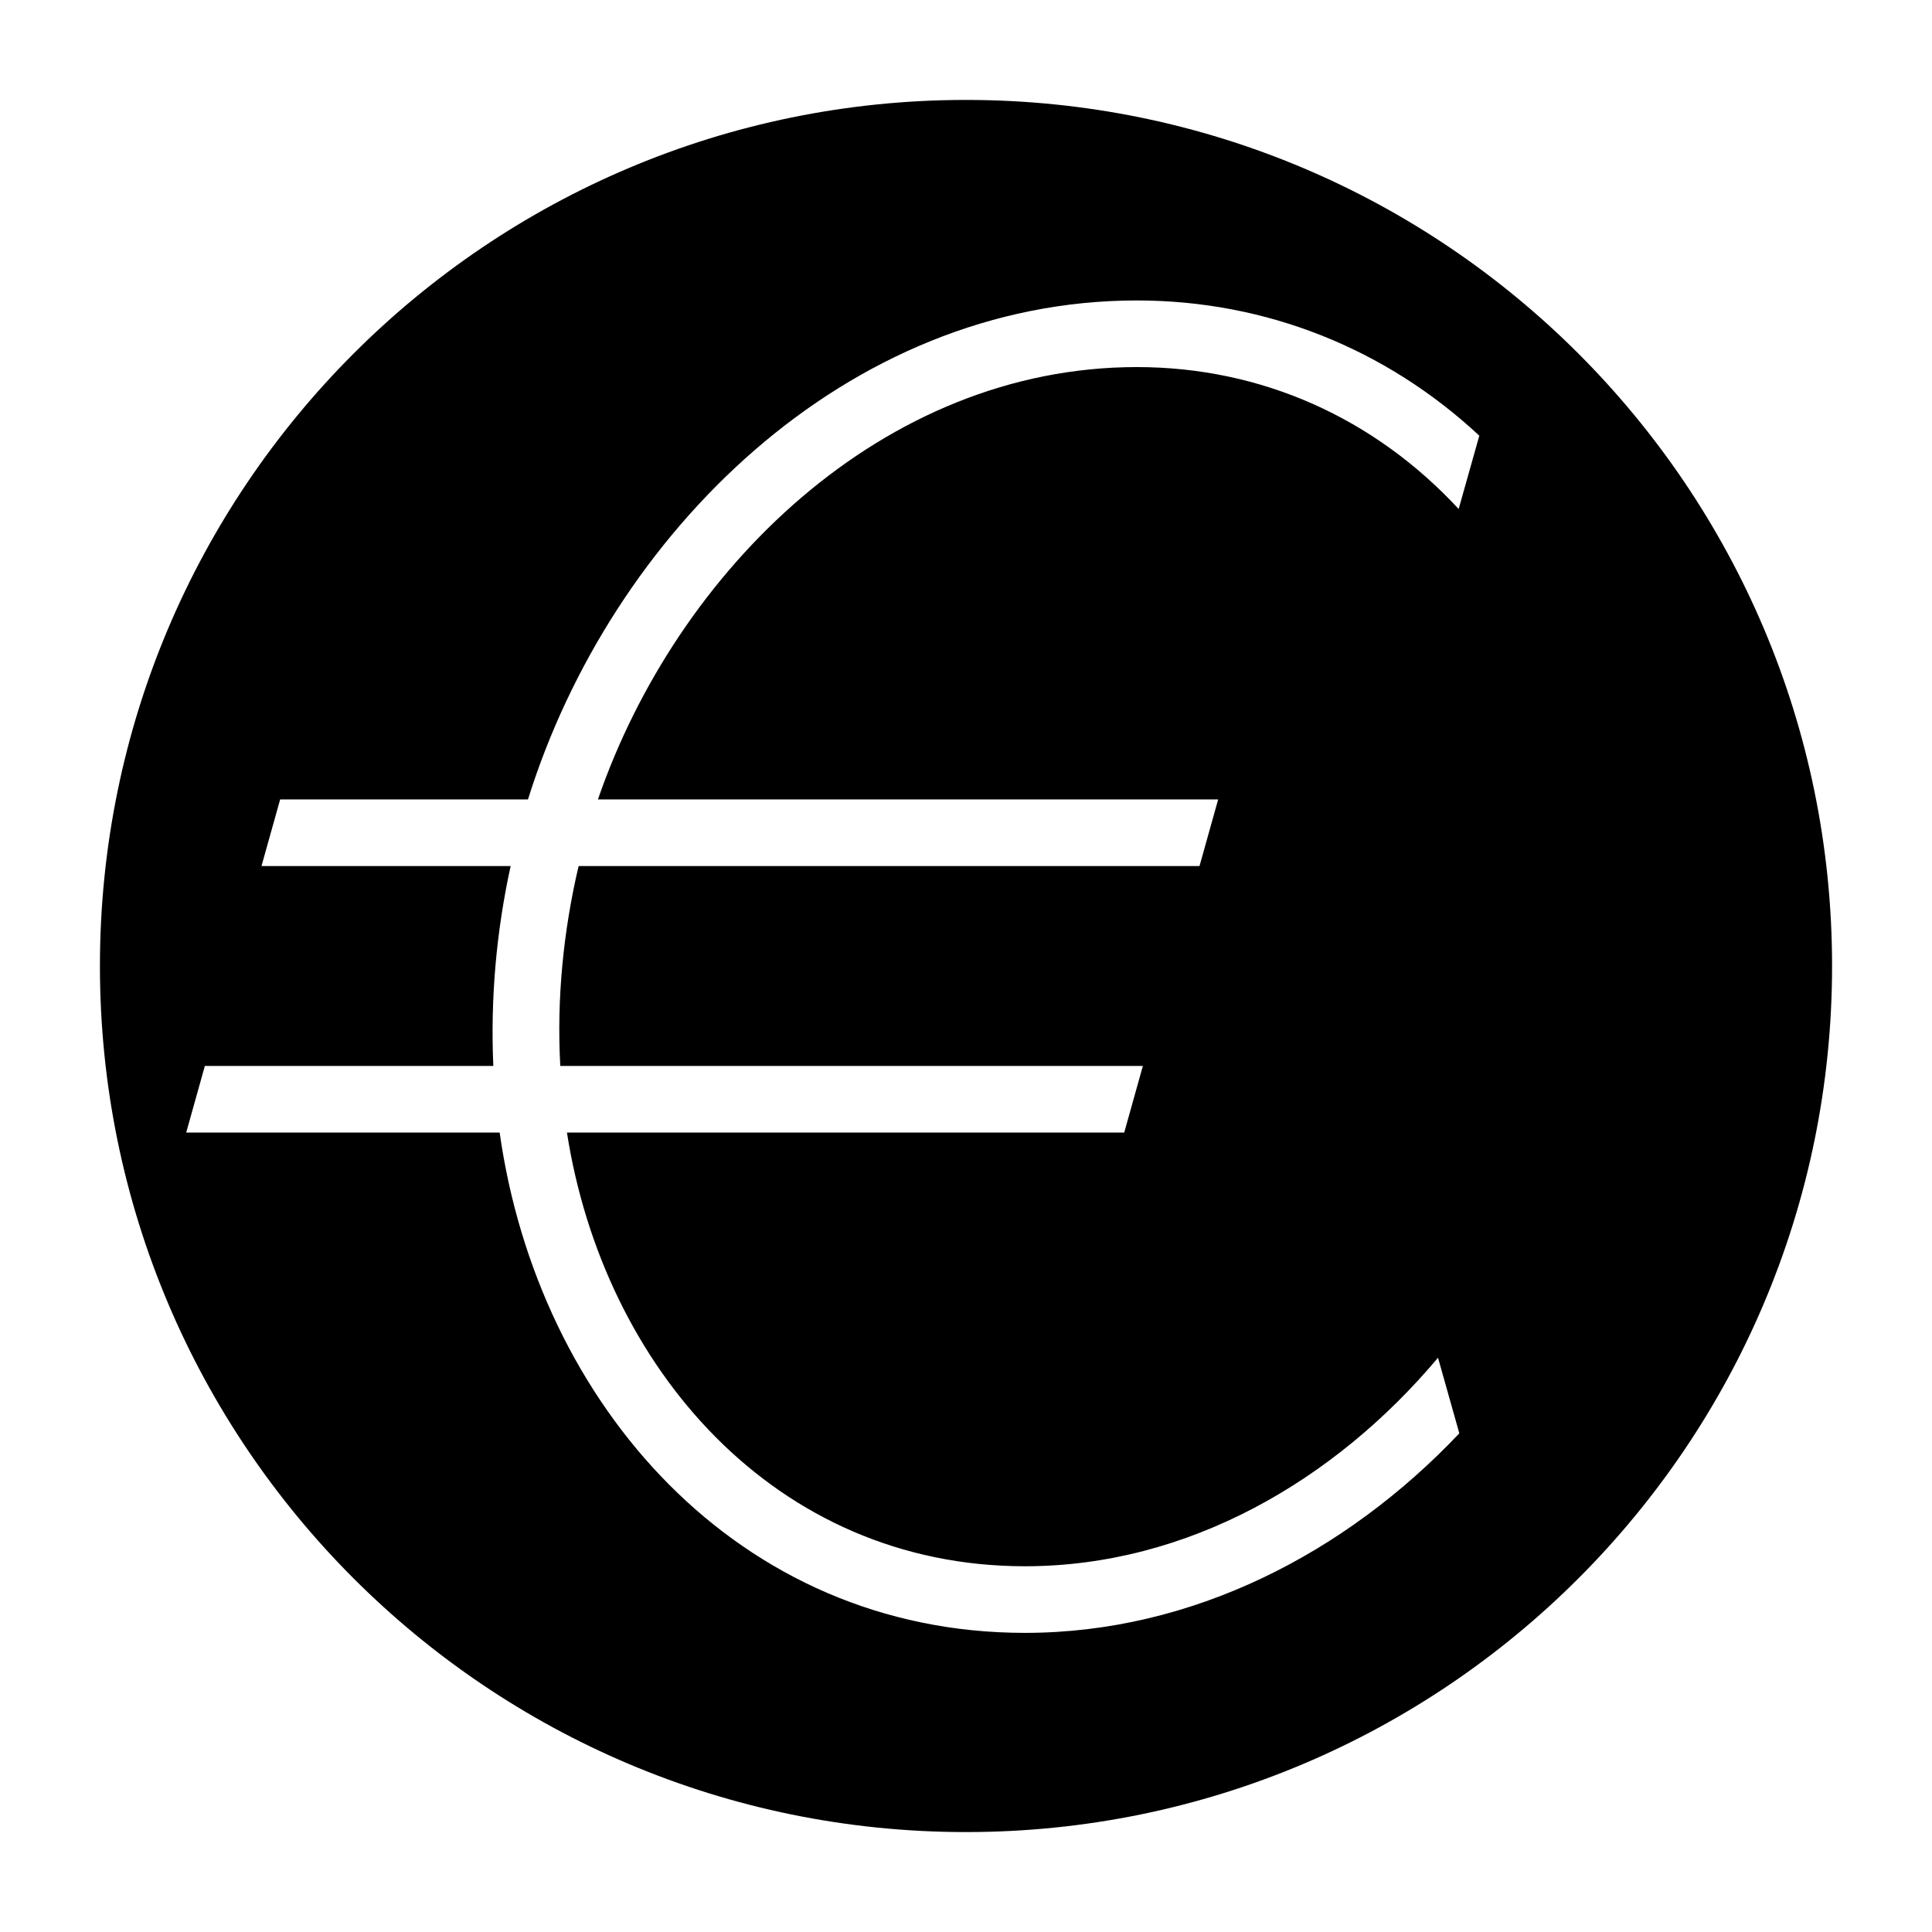 <?xml version="1.0" encoding="UTF-8"?>
<!DOCTYPE svg PUBLIC "-//W3C//DTD SVG 1.1//EN" "http://www.w3.org/Graphics/SVG/1.1/DTD/svg11.dtd">
<svg xmlns="http://www.w3.org/2000/svg" xml:space="preserve" width="580px" height="580px" shape-rendering="geometricPrecision" text-rendering="geometricPrecision" image-rendering="optimizeQuality" fill-rule="nonzero" clip-rule="nonzero" viewBox="0 0 5800 5800" xmlns:xlink="http://www.w3.org/1999/xlink">
	<title>symbol_euro icon</title>
	<desc>symbol_euro icon from the IconExperience.com I-Collection. Copyright by INCORS GmbH (www.incors.com).</desc>
	<path id="curve0"  d="M2900 300c1436,0 2600,1164 2600,2600 0,1436 -1164,2600 -2600,2600 -1436,0 -2600,-1164 -2600,-2600 0,-1436 1164,-2600 2600,-2600zm-1105 2100c237,-688 855,-1298 1618,-1298 374,0 713,153 966,426l62 -220c-280,-261 -640,-406 -1028,-406 -874,0 -1579,701 -1828,1498l-744 0 -56 200 748 0c-43,196 -61,399 -52,600l-866 0 -56 200 941 0c115,815 715,1502 1577,1502 503,0 964,-240 1304,-599l-64 -227c-309,368 -750,626 -1240,626 -750,0 -1265,-597 -1375,-1302l1673 0 56 -200 -1749 0c-11,-201 9,-404 55,-600l1864 0 56 -200 -1862 0z"/>
</svg>